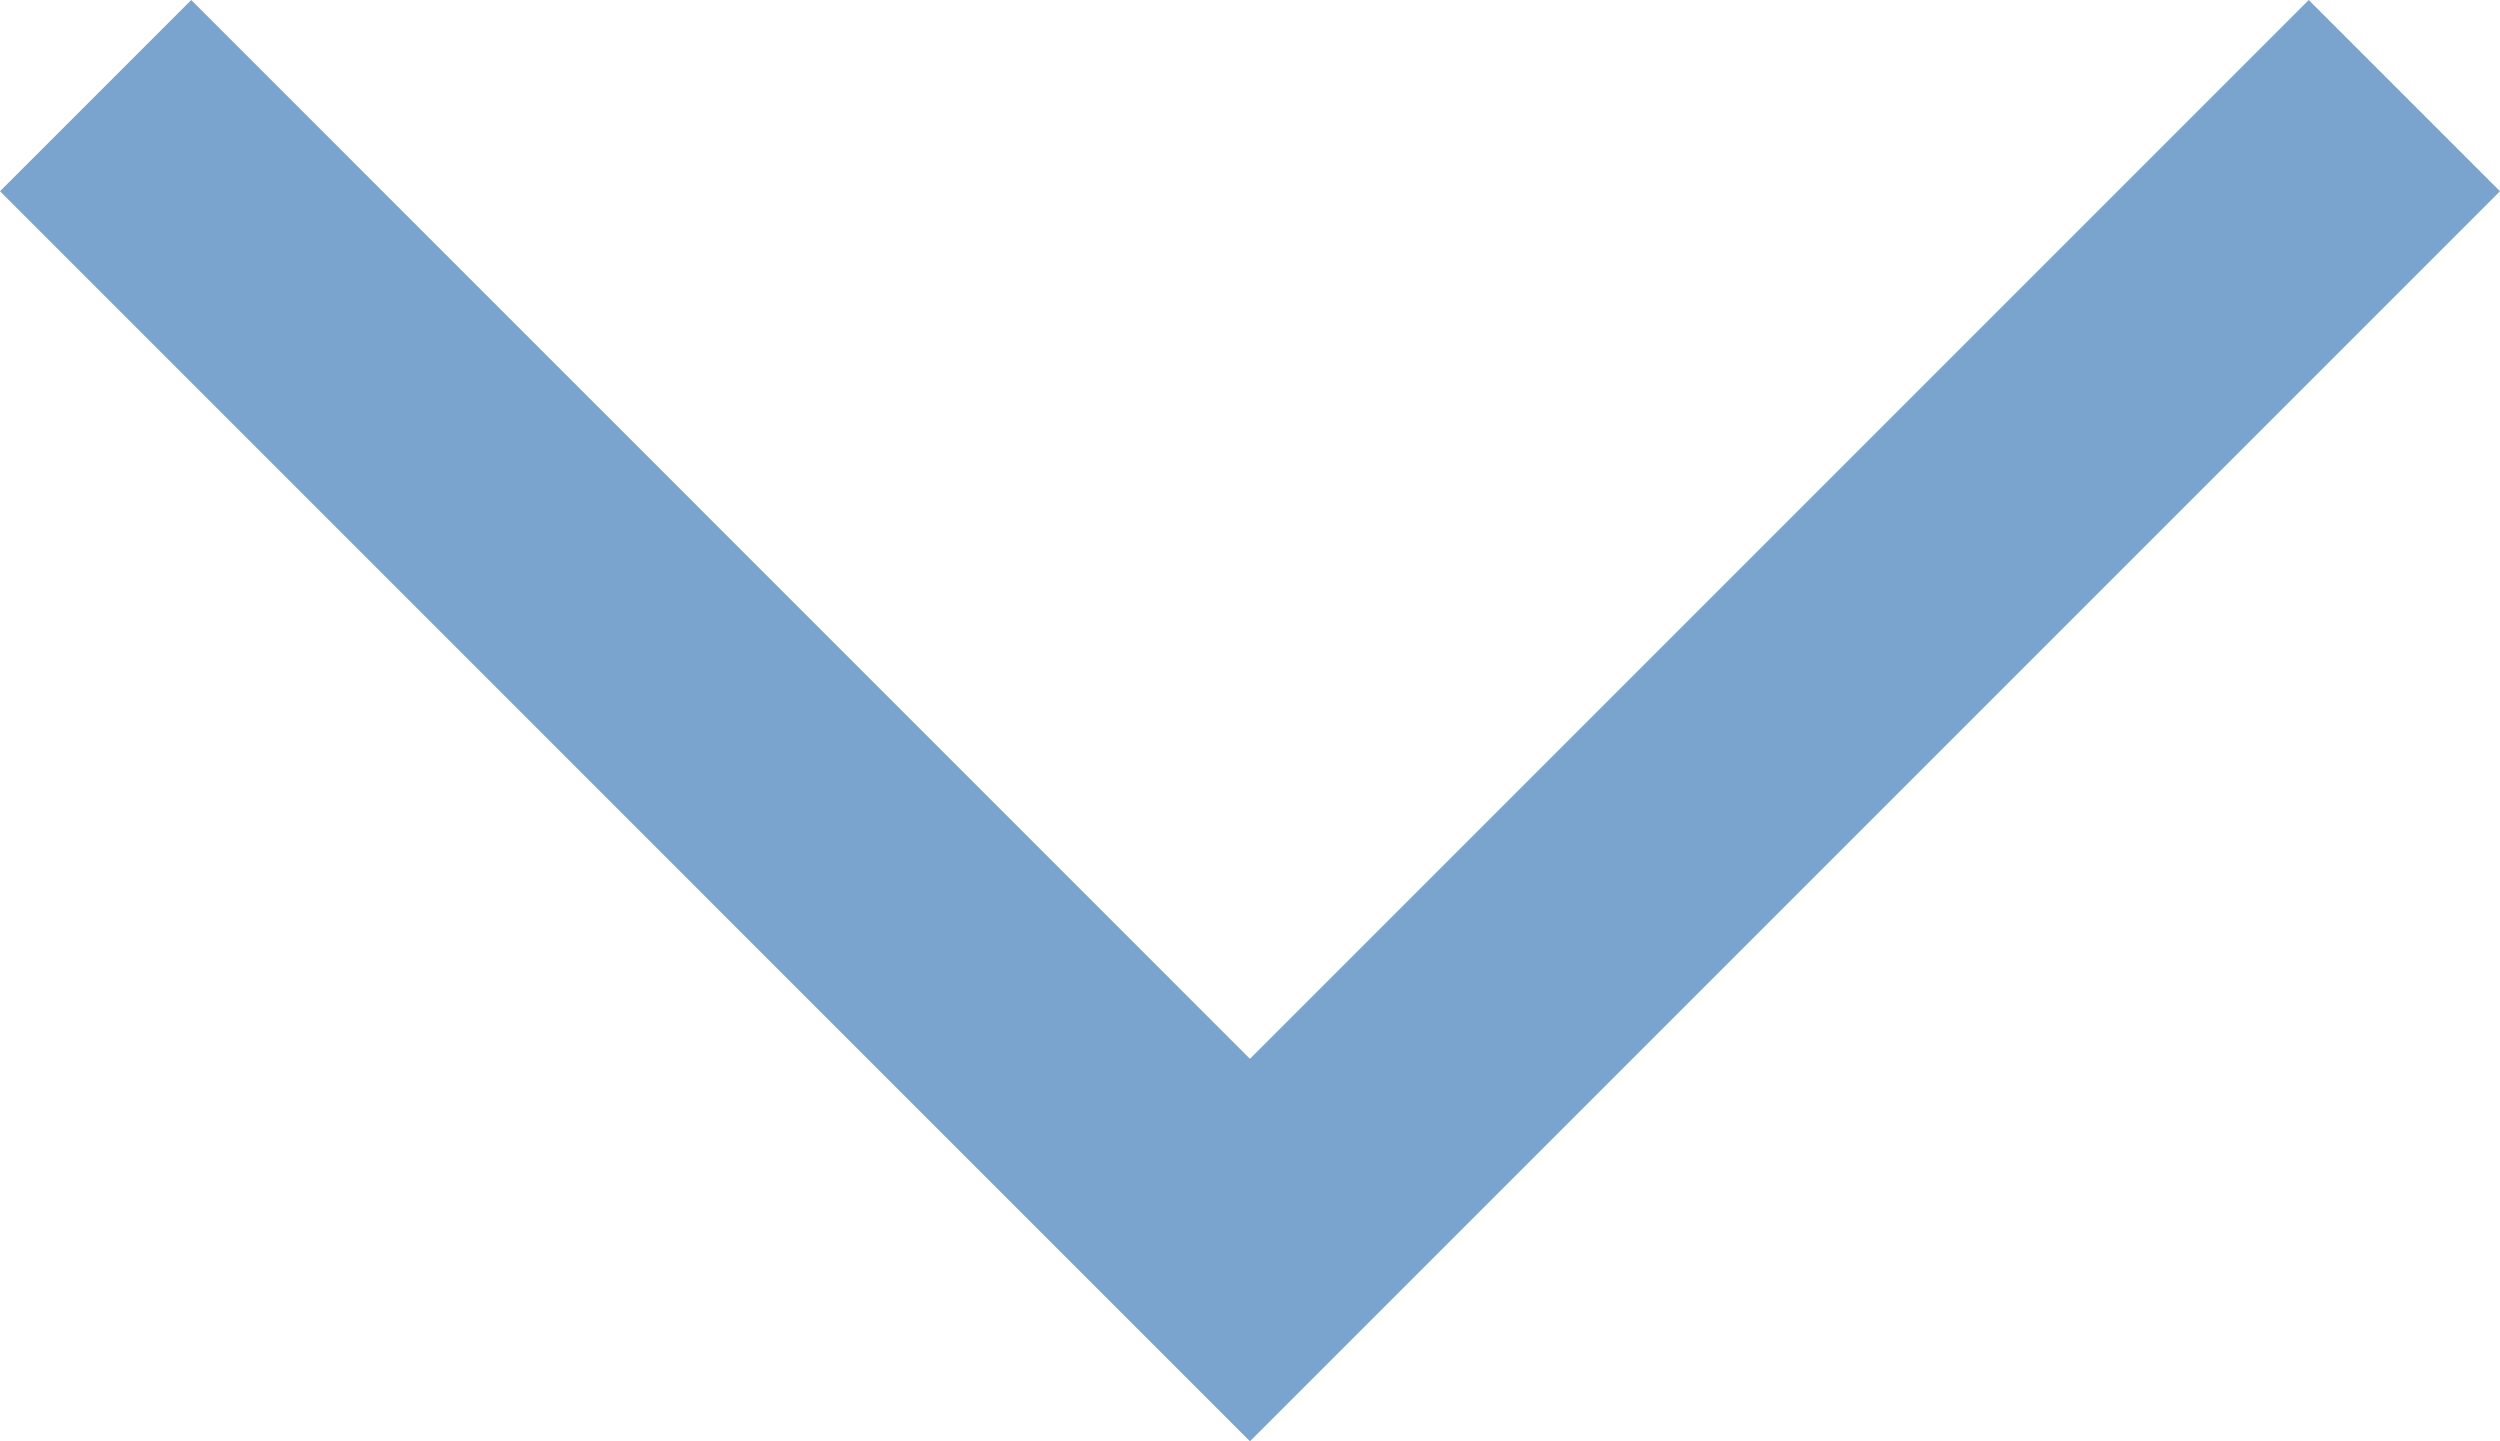 <svg xmlns="http://www.w3.org/2000/svg" width="27.735" height="15.989" viewBox="0 0 27.735 15.989">
  <g id="Group_668" data-name="Group 668" transform="translate(26.674 1.061) rotate(90)">
    <path id="Path_7" data-name="Path 7" d="M0,0,12.807,12.807,0,25.613" fill="none" stroke="#7aa3cd" stroke-width="3"/>
  </g>
</svg>
